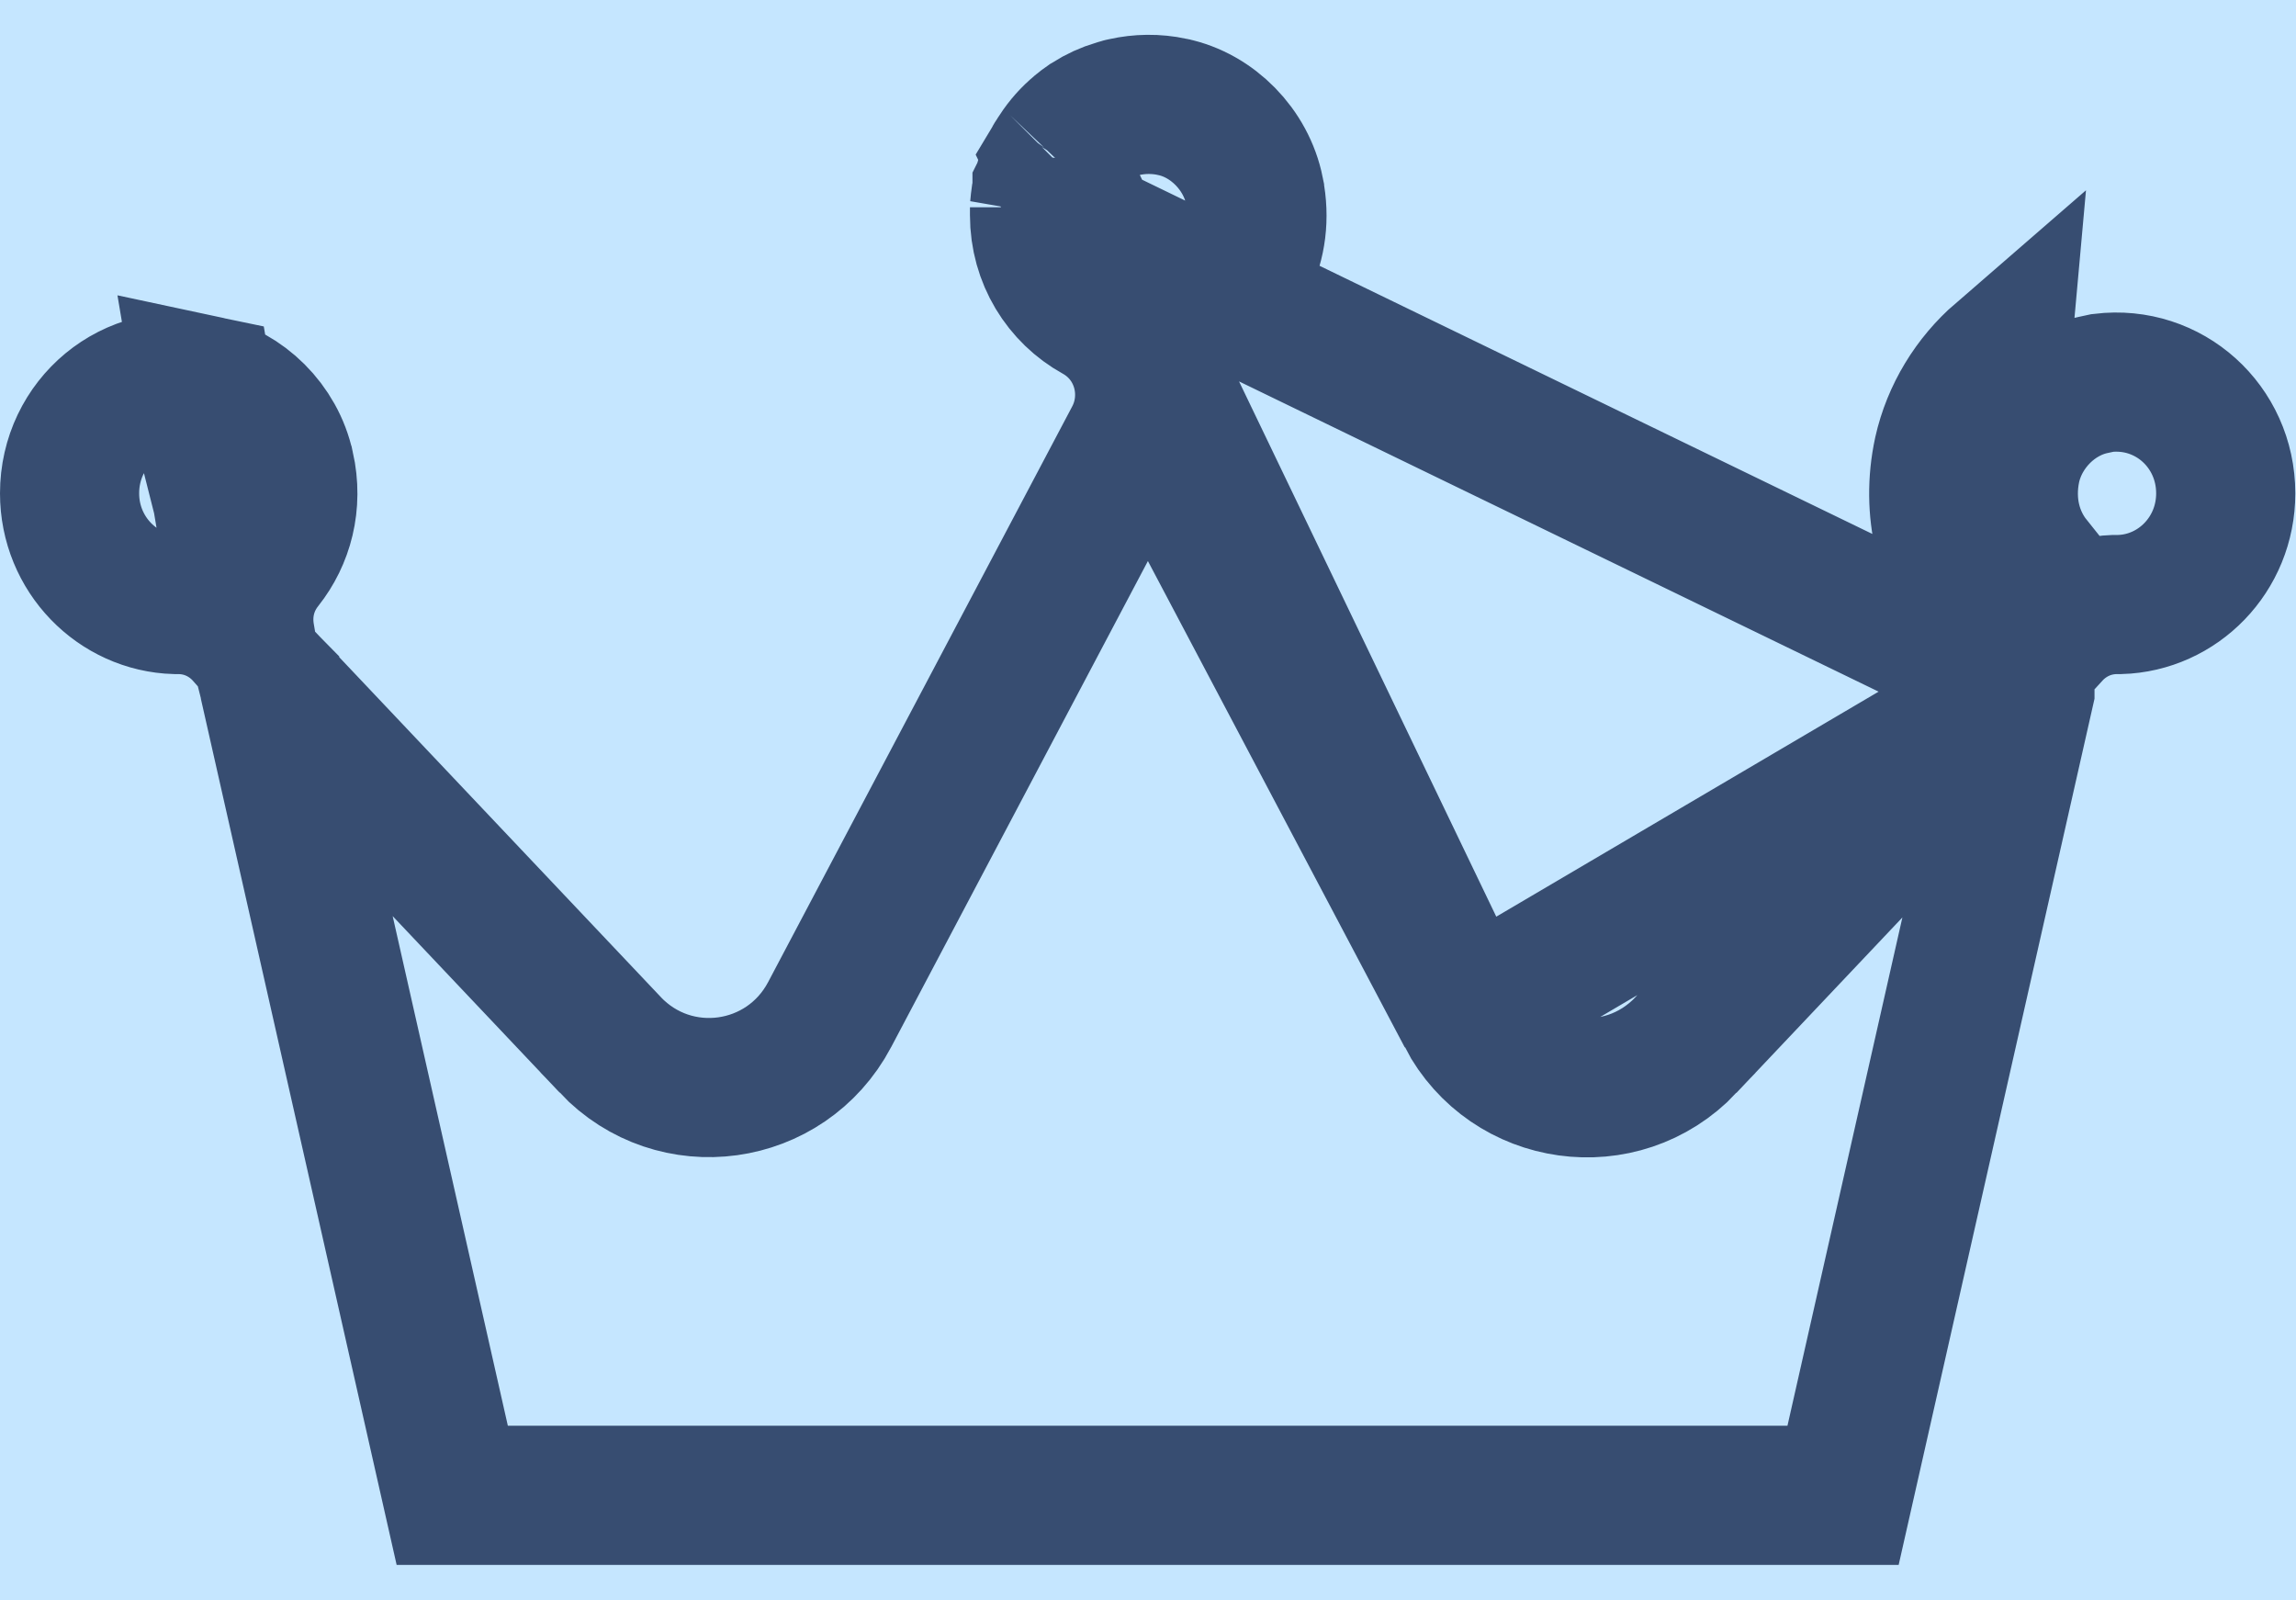 <svg width="33" height="23" viewBox="0 0 33 23" fill="none" xmlns="http://www.w3.org/2000/svg">
<rect width="33" height="23" fill="#1E1E1E"/>
<rect width="1440" height="7314" transform="translate(-550 -4557)" fill="white"/>
<rect width="480" height="300" transform="translate(-70 -78)" fill="#C5E6FF"/>
<g clip-path="url(#clip0_0_1)">
<path d="M28.426 8.716L29.208 8.092C28.931 7.745 28.79 7.258 28.906 6.714C29.039 6.125 29.52 5.652 30.082 5.533L30.221 5.503C31.174 5.388 31.99 6.128 31.99 7.09C31.99 7.97 31.302 8.664 30.467 8.688C30.043 8.677 29.703 8.864 29.482 9.105C29.532 8.765 29.455 8.399 29.205 8.089L28.426 8.716ZM28.426 8.716C28.532 8.846 28.512 9.04 28.398 9.161L28.763 5.113C28.352 5.469 28.051 5.955 27.929 6.5C27.748 7.341 27.963 8.135 28.426 8.716ZM29.117 9.855L24.23 15.02L24.23 15.021C23.302 15.999 21.7 15.77 21.076 14.587L29.117 9.855ZM29.117 9.855L29.104 9.91V9.93L26.49 21.49H6.5L3.887 9.93V9.91L3.868 9.835C3.871 9.838 3.873 9.84 3.876 9.843C3.876 9.843 3.876 9.843 3.876 9.843C3.876 9.844 3.877 9.844 3.877 9.844L8.77 15.015L8.77 15.016C9.697 15.993 11.293 15.771 11.923 14.584L11.924 14.582L16.297 6.304L16.299 6.3C16.626 5.674 16.42 4.869 15.771 4.502L15.771 4.502L15.762 4.497C15.273 4.227 14.941 3.705 14.941 3.093V2.979M29.117 9.855L14.941 2.979M14.941 2.979C14.947 2.911 14.952 2.866 14.957 2.831C14.967 2.788 14.973 2.75 14.977 2.719C14.977 2.718 14.977 2.717 14.977 2.717L14.978 2.715L14.986 2.69L14.995 2.662L15.003 2.634C15.017 2.58 15.042 2.512 15.087 2.408L15.094 2.393L15.095 2.391C15.095 2.391 15.095 2.39 15.095 2.389L14.941 2.979ZM3.522 9.121C3.466 8.777 3.539 8.404 3.791 8.088C4.075 7.729 4.213 7.242 4.095 6.712L4.093 6.707L4.093 6.707C3.966 6.122 3.487 5.649 2.918 5.528L3.522 9.121ZM3.522 9.121C3.301 8.872 2.957 8.677 2.524 8.688C1.69 8.664 1 7.967 1 7.09C1 6.078 1.903 5.312 2.918 5.528L3.522 9.121ZM16.703 6.309L21.075 14.586L15.158 2.275L15.167 2.26C15.171 2.255 15.174 2.249 15.179 2.242C15.186 2.231 15.195 2.217 15.204 2.201C15.291 2.067 15.394 1.952 15.509 1.857L15.518 1.849L15.528 1.841C15.551 1.821 15.579 1.8 15.626 1.767C15.635 1.762 15.649 1.753 15.666 1.742C15.777 1.67 15.906 1.611 16.044 1.57C16.063 1.565 16.079 1.56 16.093 1.556C16.102 1.553 16.112 1.55 16.119 1.548L16.123 1.547L16.16 1.539C16.376 1.491 16.609 1.485 16.849 1.536L16.852 1.537C17.423 1.656 17.911 2.146 18.031 2.746L18.031 2.748C18.185 3.516 17.819 4.183 17.241 4.5L17.235 4.503L17.229 4.507C16.58 4.873 16.374 5.679 16.701 6.305L16.703 6.309ZM15.147 2.289L15.149 2.287C15.147 2.289 15.145 2.291 15.147 2.289Z" stroke="#374D71" stroke-width="2"/>
</g>
<defs>
<clipPath id="clip0_0_1">
<rect width="33" height="22" fill="white" transform="translate(0 0.5)"/>
</clipPath>
</defs>
</svg>
